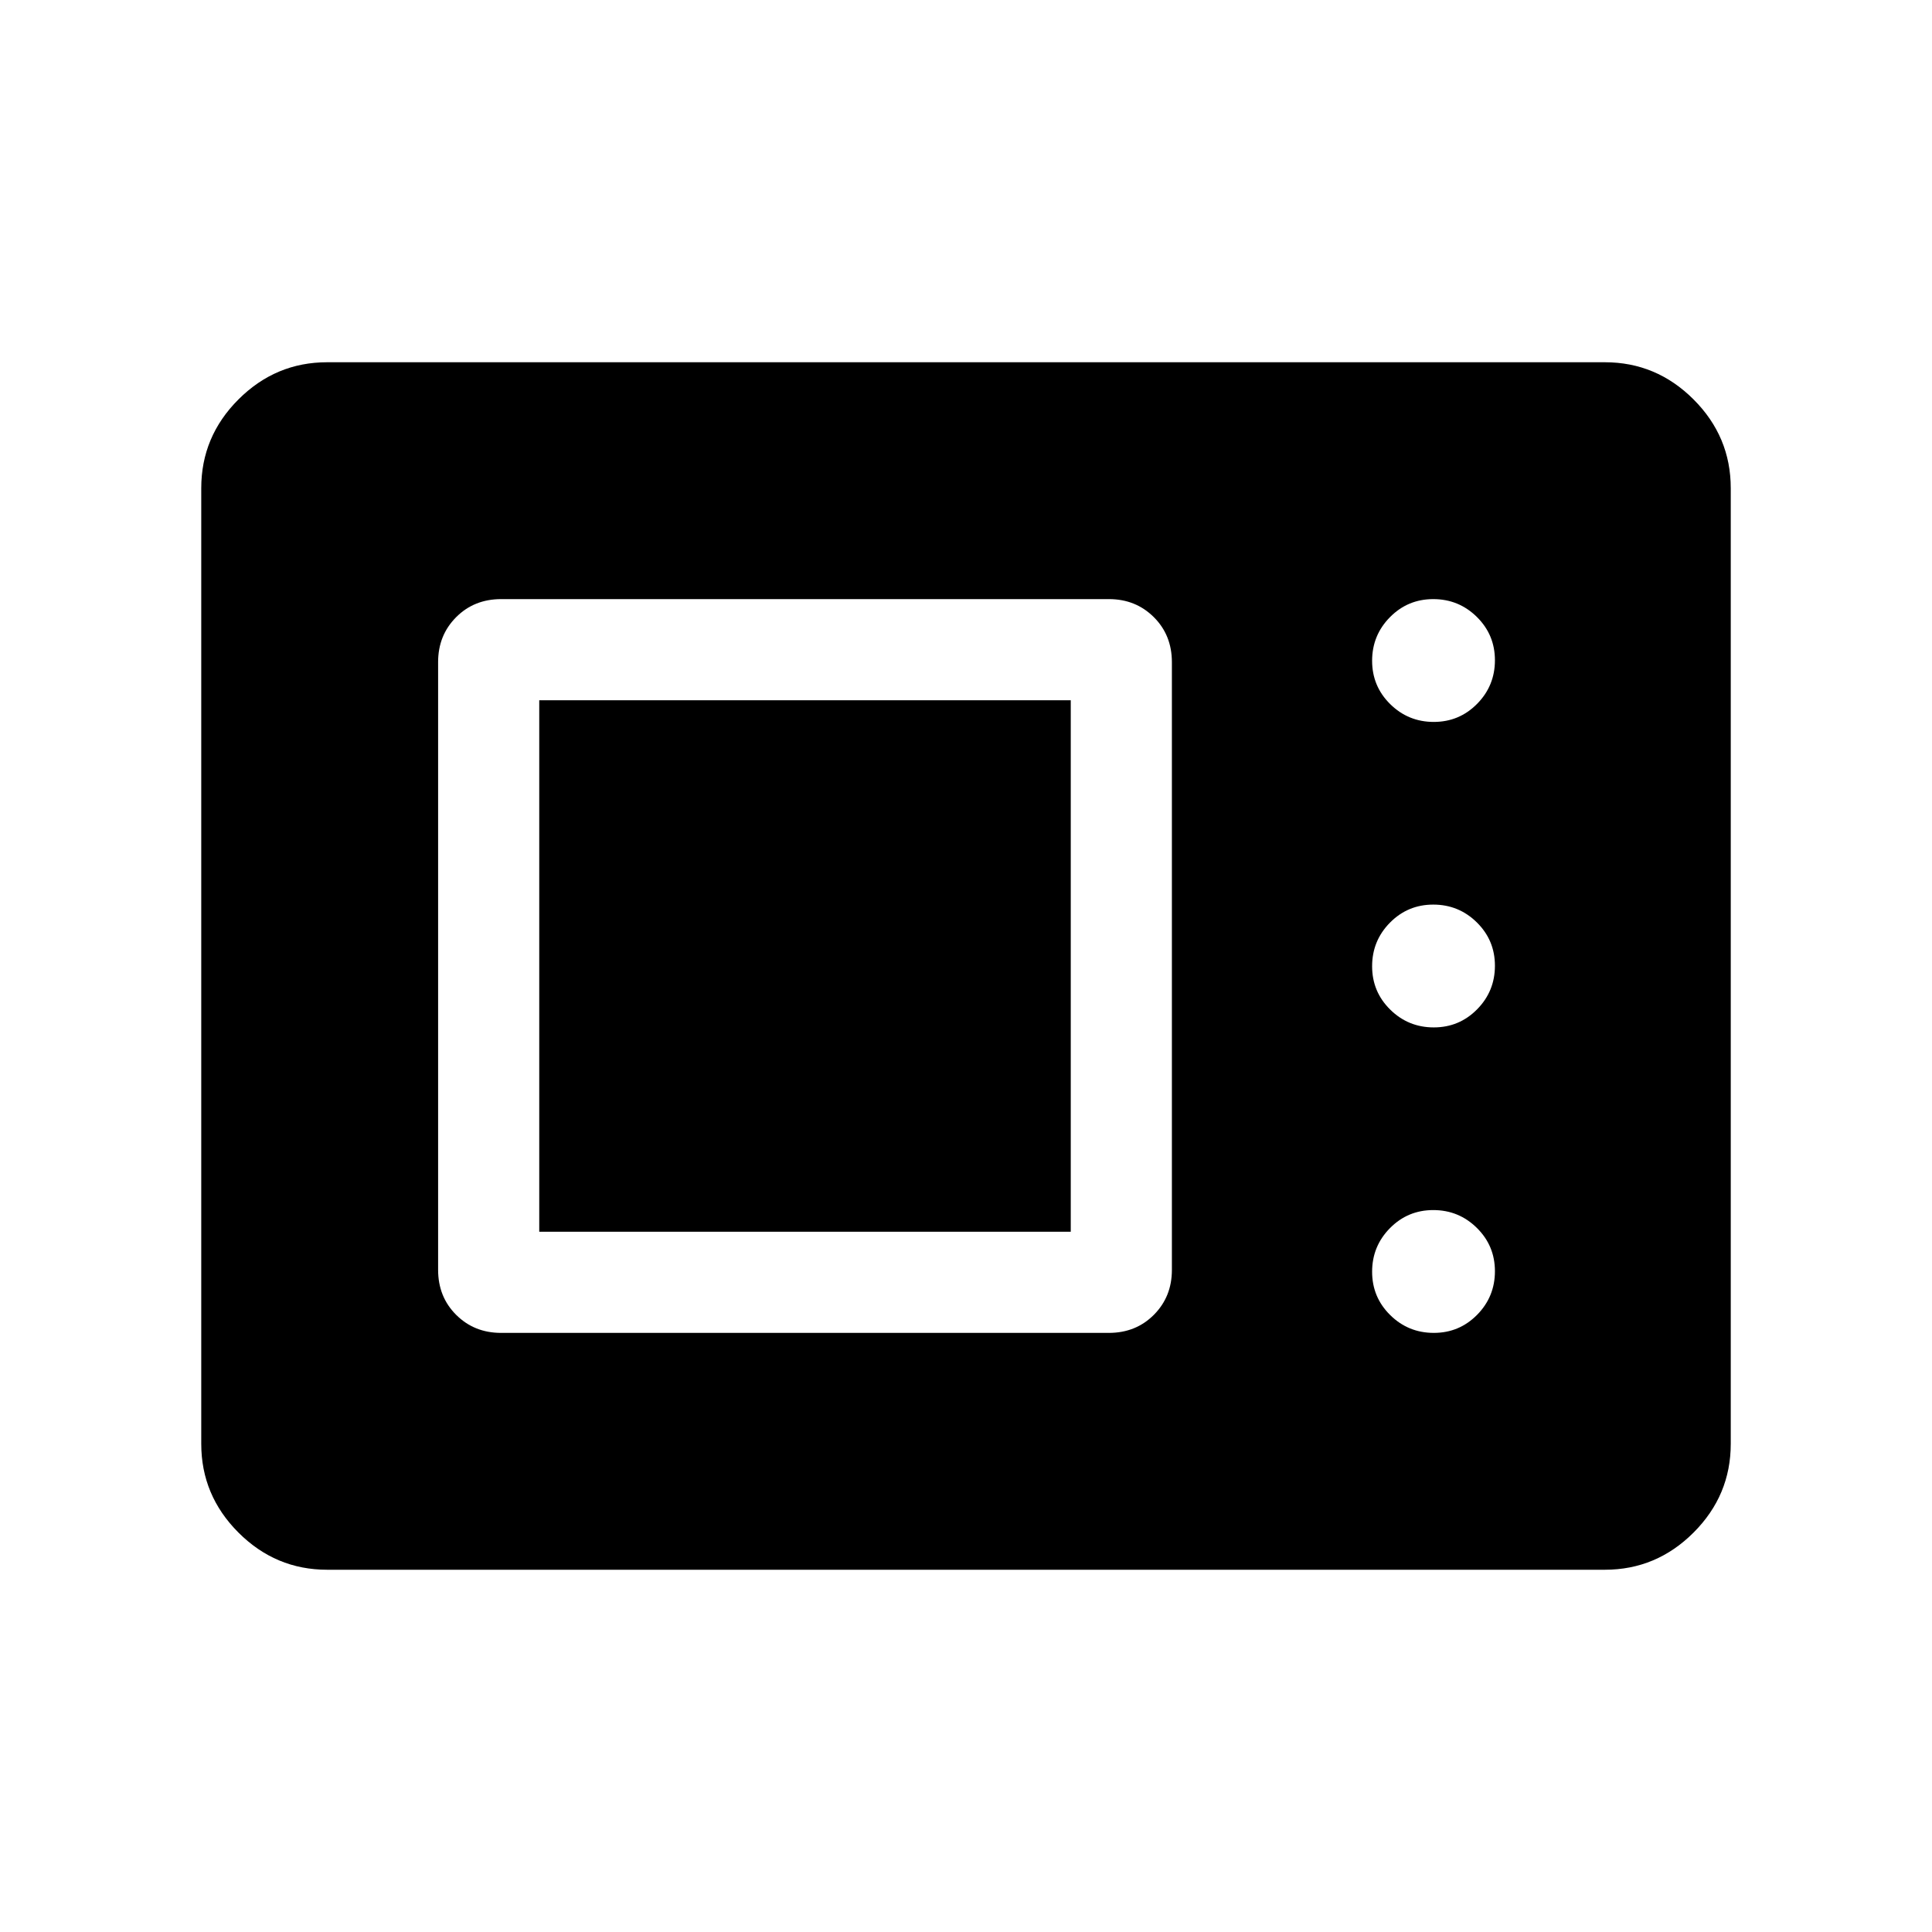 <svg xmlns="http://www.w3.org/2000/svg" height="40" viewBox="0 -960 960 960" width="40"><path d="M162.565-180.001q-25.609 0-44.086-18.478-18.478-18.477-18.478-44.086v-474.87q0-25.609 18.478-44.086 18.477-18.478 44.086-18.478h634.87q25.609 0 44.086 18.478 18.478 18.477 18.478 44.086v474.87q0 25.609-18.478 44.086-18.477 18.478-44.086 18.478h-634.87Zm86.41-117.693h301.986q13.455 0 22.4-8.993 8.945-8.994 8.945-22.288v-301.986q0-13.455-8.993-22.4-8.994-8.945-22.288-8.945H249.039q-13.455 0-22.4 8.993-8.945 8.994-8.945 22.288v301.986q0 13.455 8.993 22.4 8.994 8.945 22.288 8.945Zm463.454 0q12.673 0 21.532-8.98t8.859-21.654q0-12.673-8.981-21.532-8.98-8.859-21.653-8.859-12.674 0-21.532 8.981-8.859 8.98-8.859 21.653 0 12.674 8.98 21.533 8.98 8.858 21.654 8.858Zm-444.48-50.255v-264.103h264.103v264.103H267.949Zm444.48-101.539q12.673 0 21.532-8.98t8.859-21.653q0-12.674-8.981-21.533-8.98-8.858-21.653-8.858-12.674 0-21.532 8.98-8.859 8.98-8.859 21.653 0 12.674 8.98 21.533 8.98 8.858 21.654 8.858Zm0-151.793q12.673 0 21.532-8.981 8.859-8.98 8.859-21.653 0-12.674-8.981-21.533-8.98-8.858-21.653-8.858-12.674 0-21.532 8.98-8.859 8.98-8.859 21.654 0 12.673 8.98 21.532t21.654 8.859Z"/></svg>